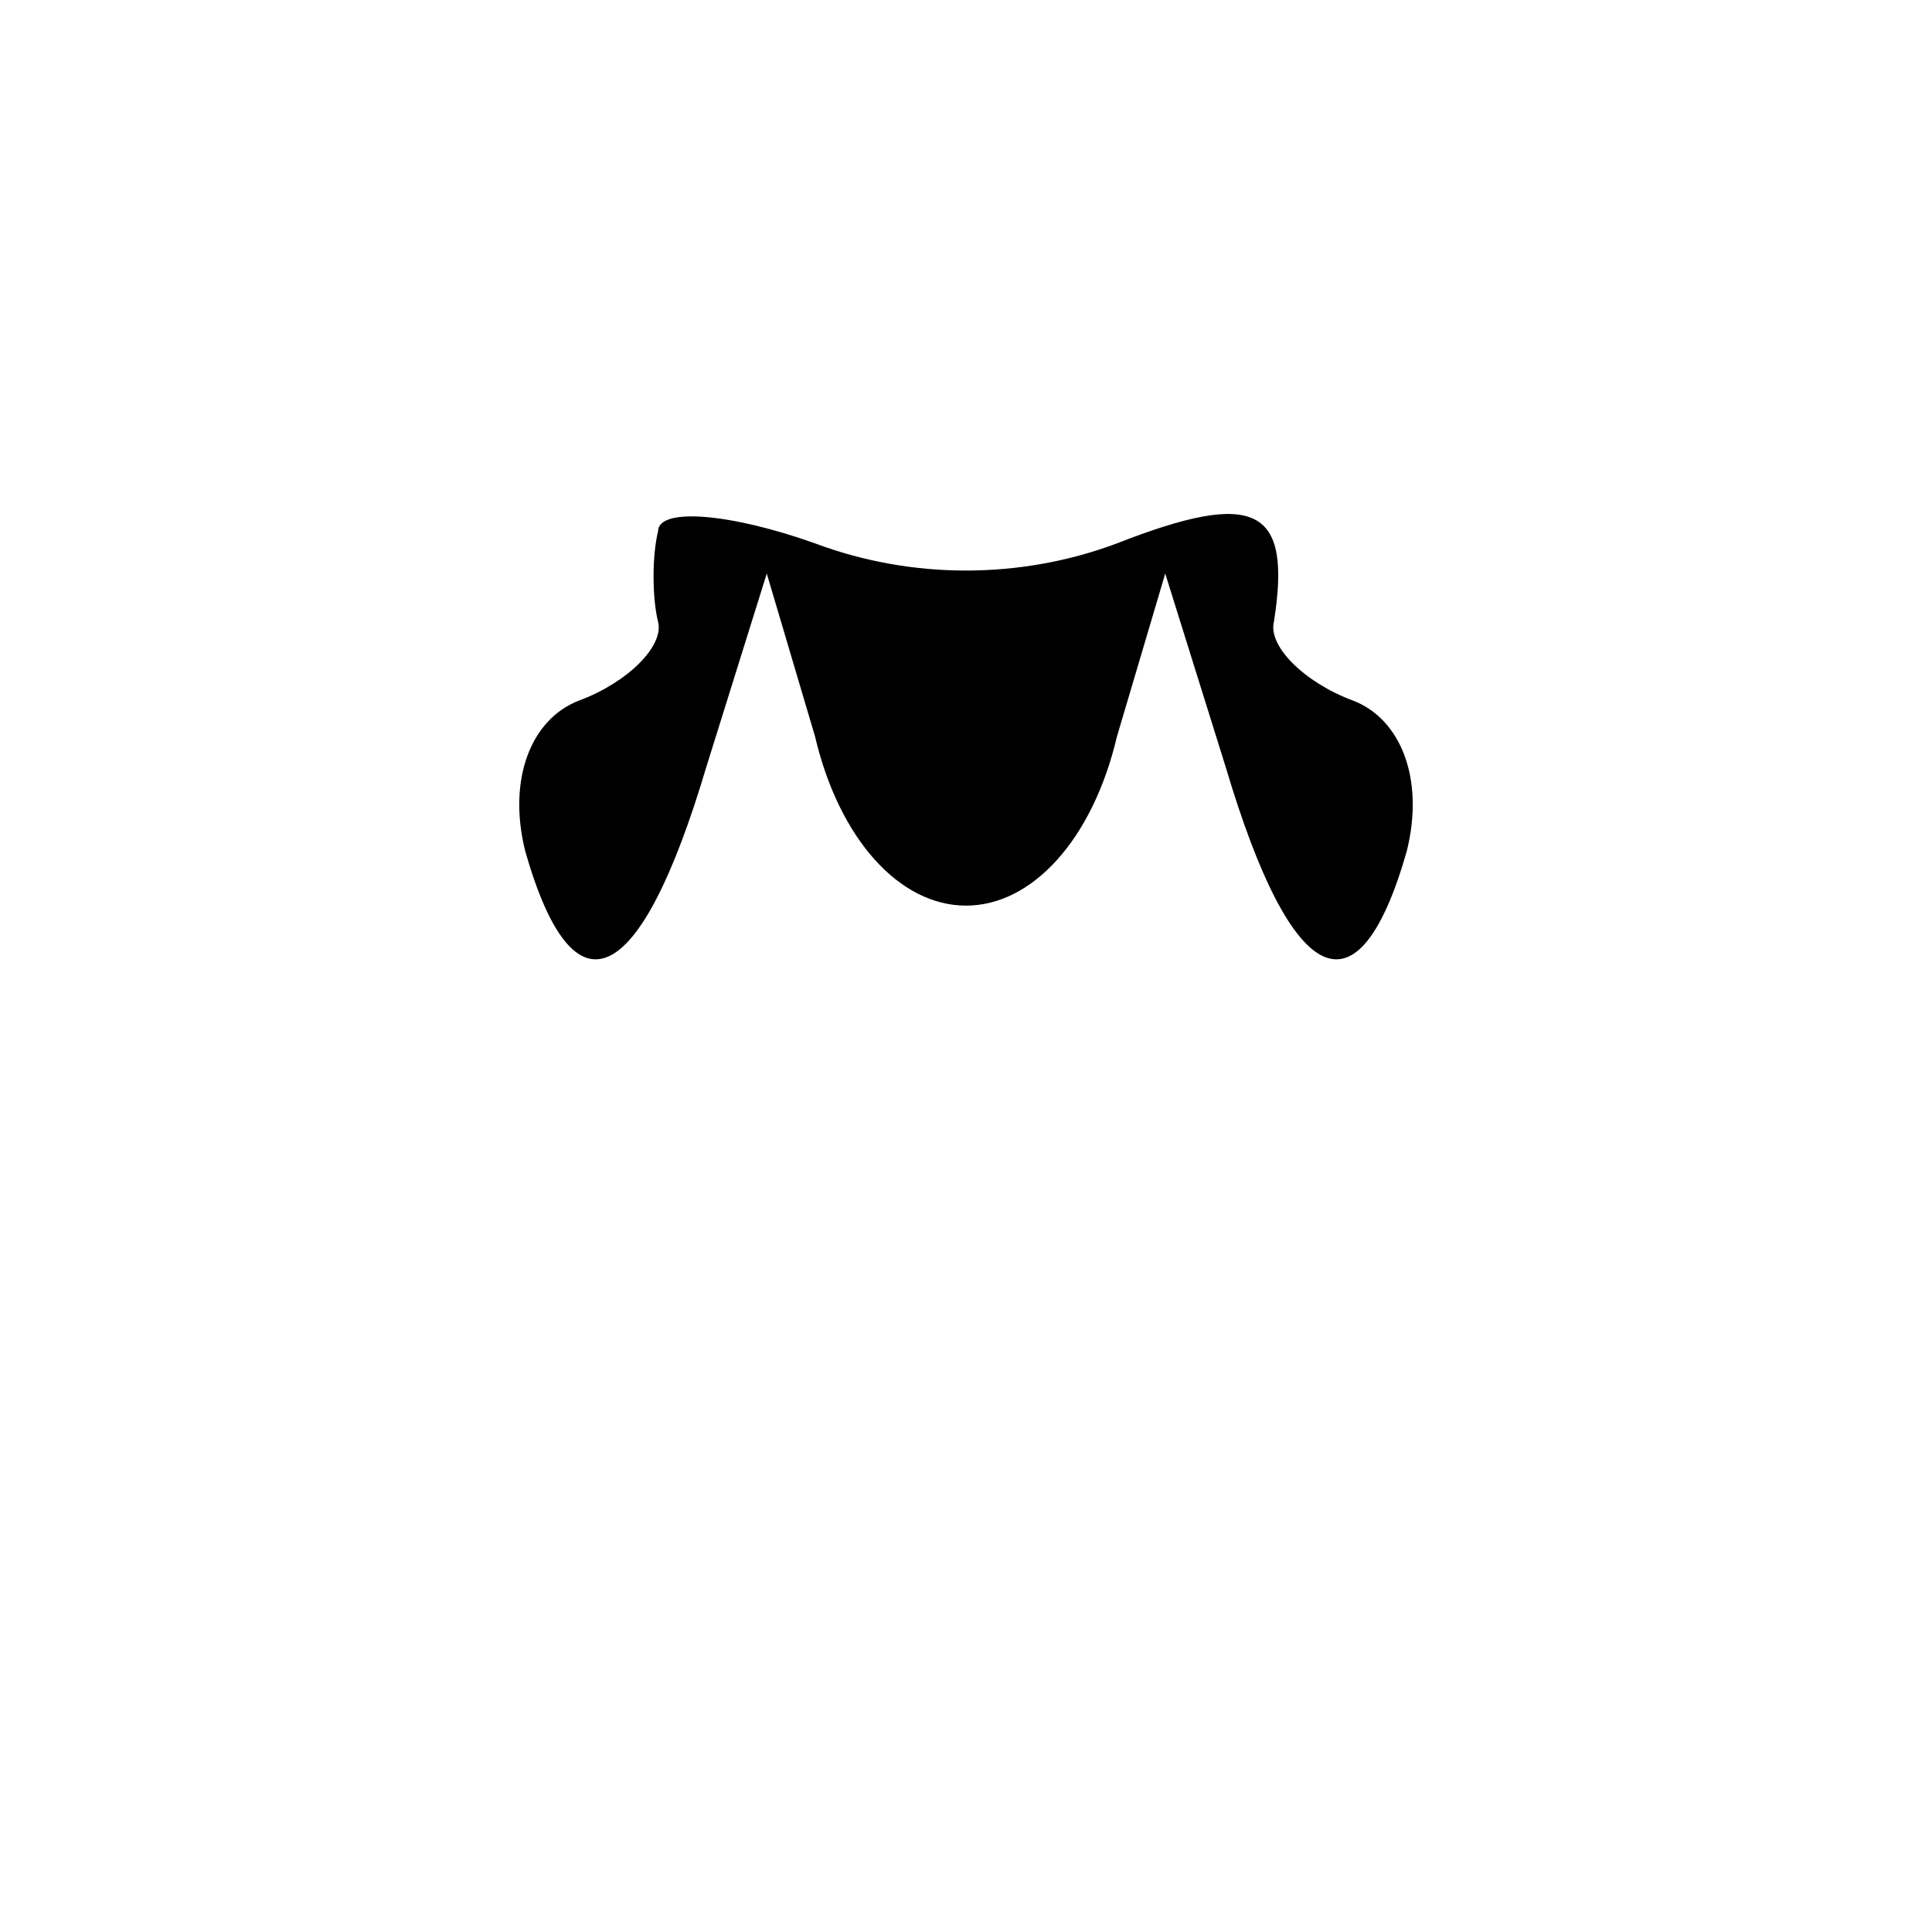 <?xml version="1.0" standalone="no"?>
<!DOCTYPE svg PUBLIC "-//W3C//DTD SVG 20010904//EN"
 "http://www.w3.org/TR/2001/REC-SVG-20010904/DTD/svg10.dtd">
<svg version="1.0" xmlns="http://www.w3.org/2000/svg"
 width="32pt" height="32pt" viewBox="0 0 32 32"
 preserveAspectRatio="xMidYMid meet">
<g transform="translate(0,32) scale(0.1,-0.1)"
fill="#000000" stroke="none">
<path fill="#000000" stroke="none" d="M109 232 c-1 -4 -1 -11 0 -15 1 -4 -5
-10 -13 -13 -8 -3 -12 -13 -9 -25 8 -28 19 -23 30 14 l10 32 8 -27 c4 -17 14
-28 25 -28 11 0 21 11 25 28 l8 27 10 -32 c11 -37 22 -42 30 -14 3 12 -1 22
-9 25 -8 3 -14 9 -13 13 3 19 -3 22 -26 13 -16 -6 -34 -6 -50 0 -14 5 -26 6
-26 2z"/>
</g>
</svg>

